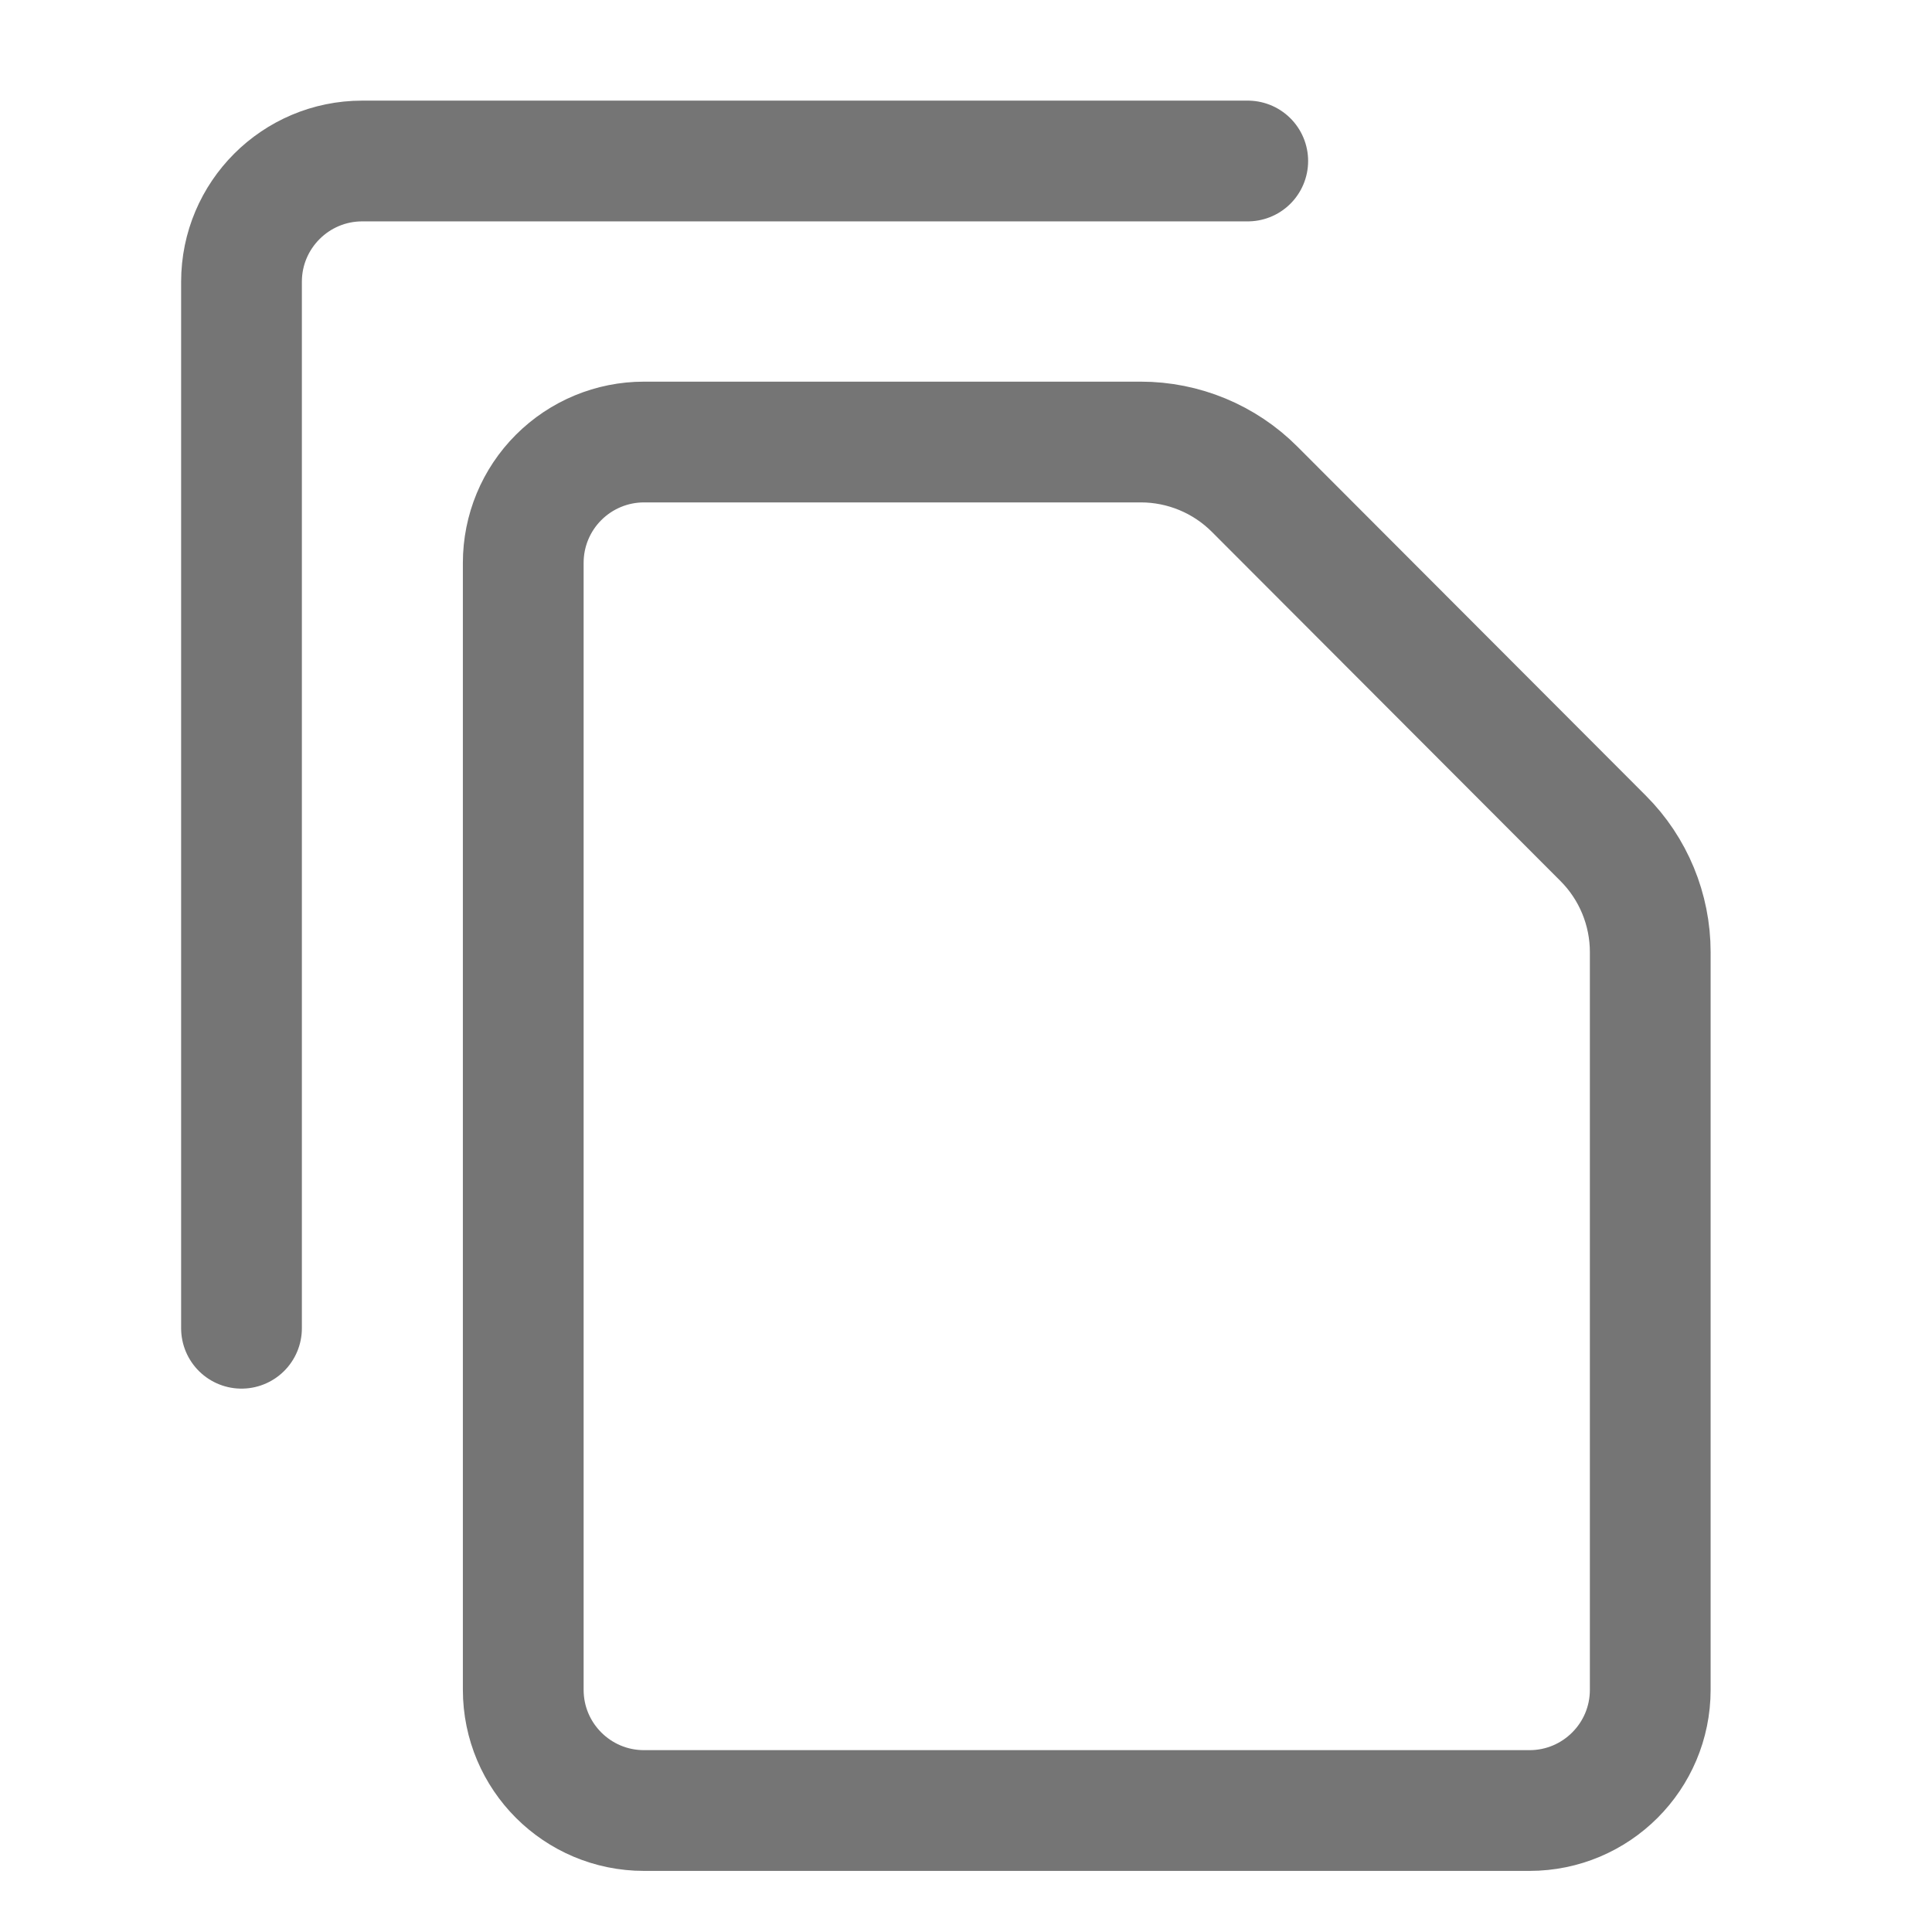 <svg xmlns="http://www.w3.org/2000/svg" fill-rule="evenodd" stroke-linecap="round" stroke-linejoin="round" stroke-miterlimit="1.5" clip-rule="evenodd" viewBox="0 0 24 24">
  <path
  fill="none"
  stroke="#757575"
  stroke-width="1.5"
  d="M15.5 2h-11C3.672 2 3 2.672 3 3.5v13
  M20.5 11.828c0-.53-.21-1.039-.585-1.414-1.056-1.058-3.272-3.277-4.329-4.336-.375-.376-.884-.587-1.415-.587H8c-.398 
  0-.779.158-1.061.44-.281.281-.439.662-.439 1.06v14c0 .829.672 
  1.5 1.5 1.5h11c.828 0 1.5-.671 1.5-1.5v-9.163z"/>
</svg>
